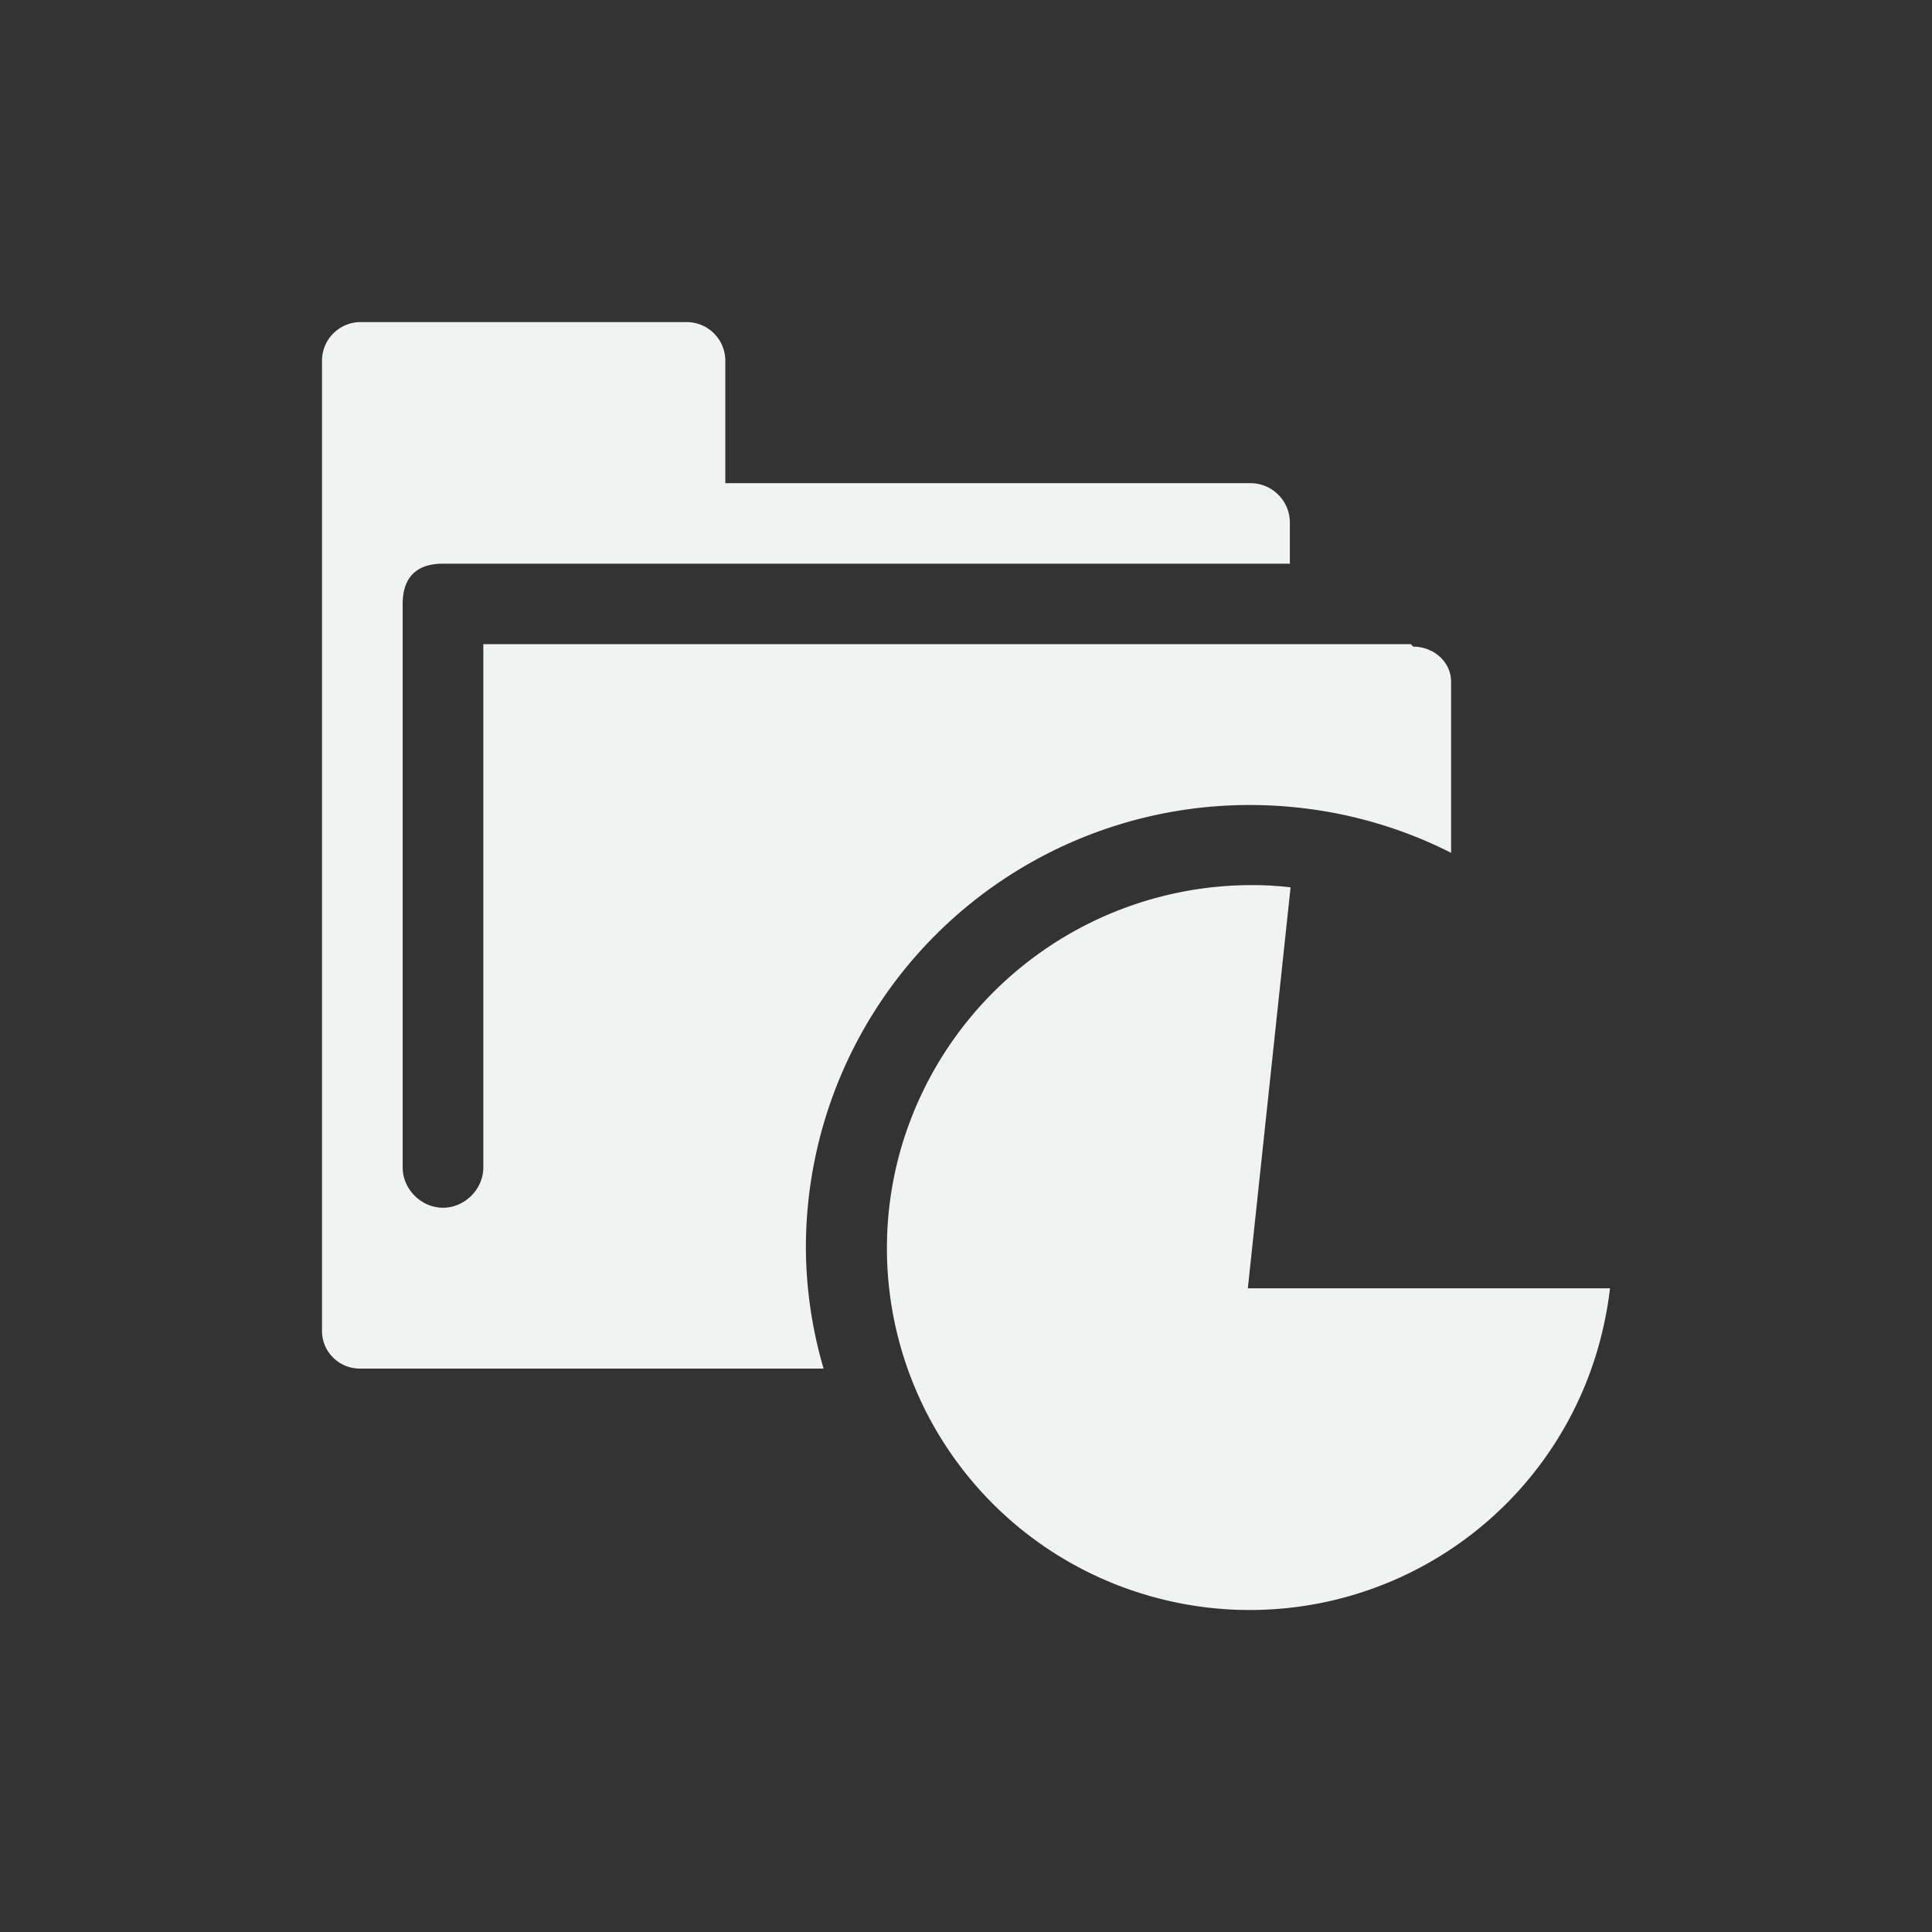 <?xml version="1.0" encoding="UTF-8" standalone="no"?>
<!--Part of Monotone: https://github.com/sixsixfive/Monotone, released under cc-by-sa_v4-->
<svg id="svg4" xmlns="http://www.w3.org/2000/svg" version="1.1" viewBox="-4 -4 24 24" width="48" height="48"><rect x="-4" y="-4" width="24" height="24" fill="#333333" stroke="none"/><path id="path2" style="stroke-width:1.001;fill:#f1f2f2" d="m0.47 0.001a0.481 0.48 0 0 0 -0.47 0.469v12.063c0 0.258 0.21 0.468 0.47 0.468h5.761a5.425 5.415 0 0 1 -0.22 -1.5 5.511 5.501 0 0 1 5.51 -5.501c0.9 0 1.755 0.213 2.505 0.594v-2.124c0-0.25-0.218-0.437-0.47-0.437l-0.03-0.031h-11.522v6.501c0 0.269-0.231 0.5-0.501 0.5s-0.501-0.231-0.501-0.5v-7.001c0-0.31 0.153-0.5 0.501-0.5h10.52v-0.5a0.491 0.49 0 0 0 -0.501 -0.5h-6.512v-1.532a0.481 0.48 0 0 0 -0.471 -0.469h-4.07zm11.334 7.001a4.539 4.531 0 0 0 -4.634 3.345 4.5 4.492 0 0 0 3.194 5.501 4.5 4.492 0 0 0 5.511 -3.189c0.057-0.214 0.1-0.438 0.125-0.655h-4.499l0.531-4.981a3.202 3.197 0 0 0 -0.228 -0.02z"/></svg>
